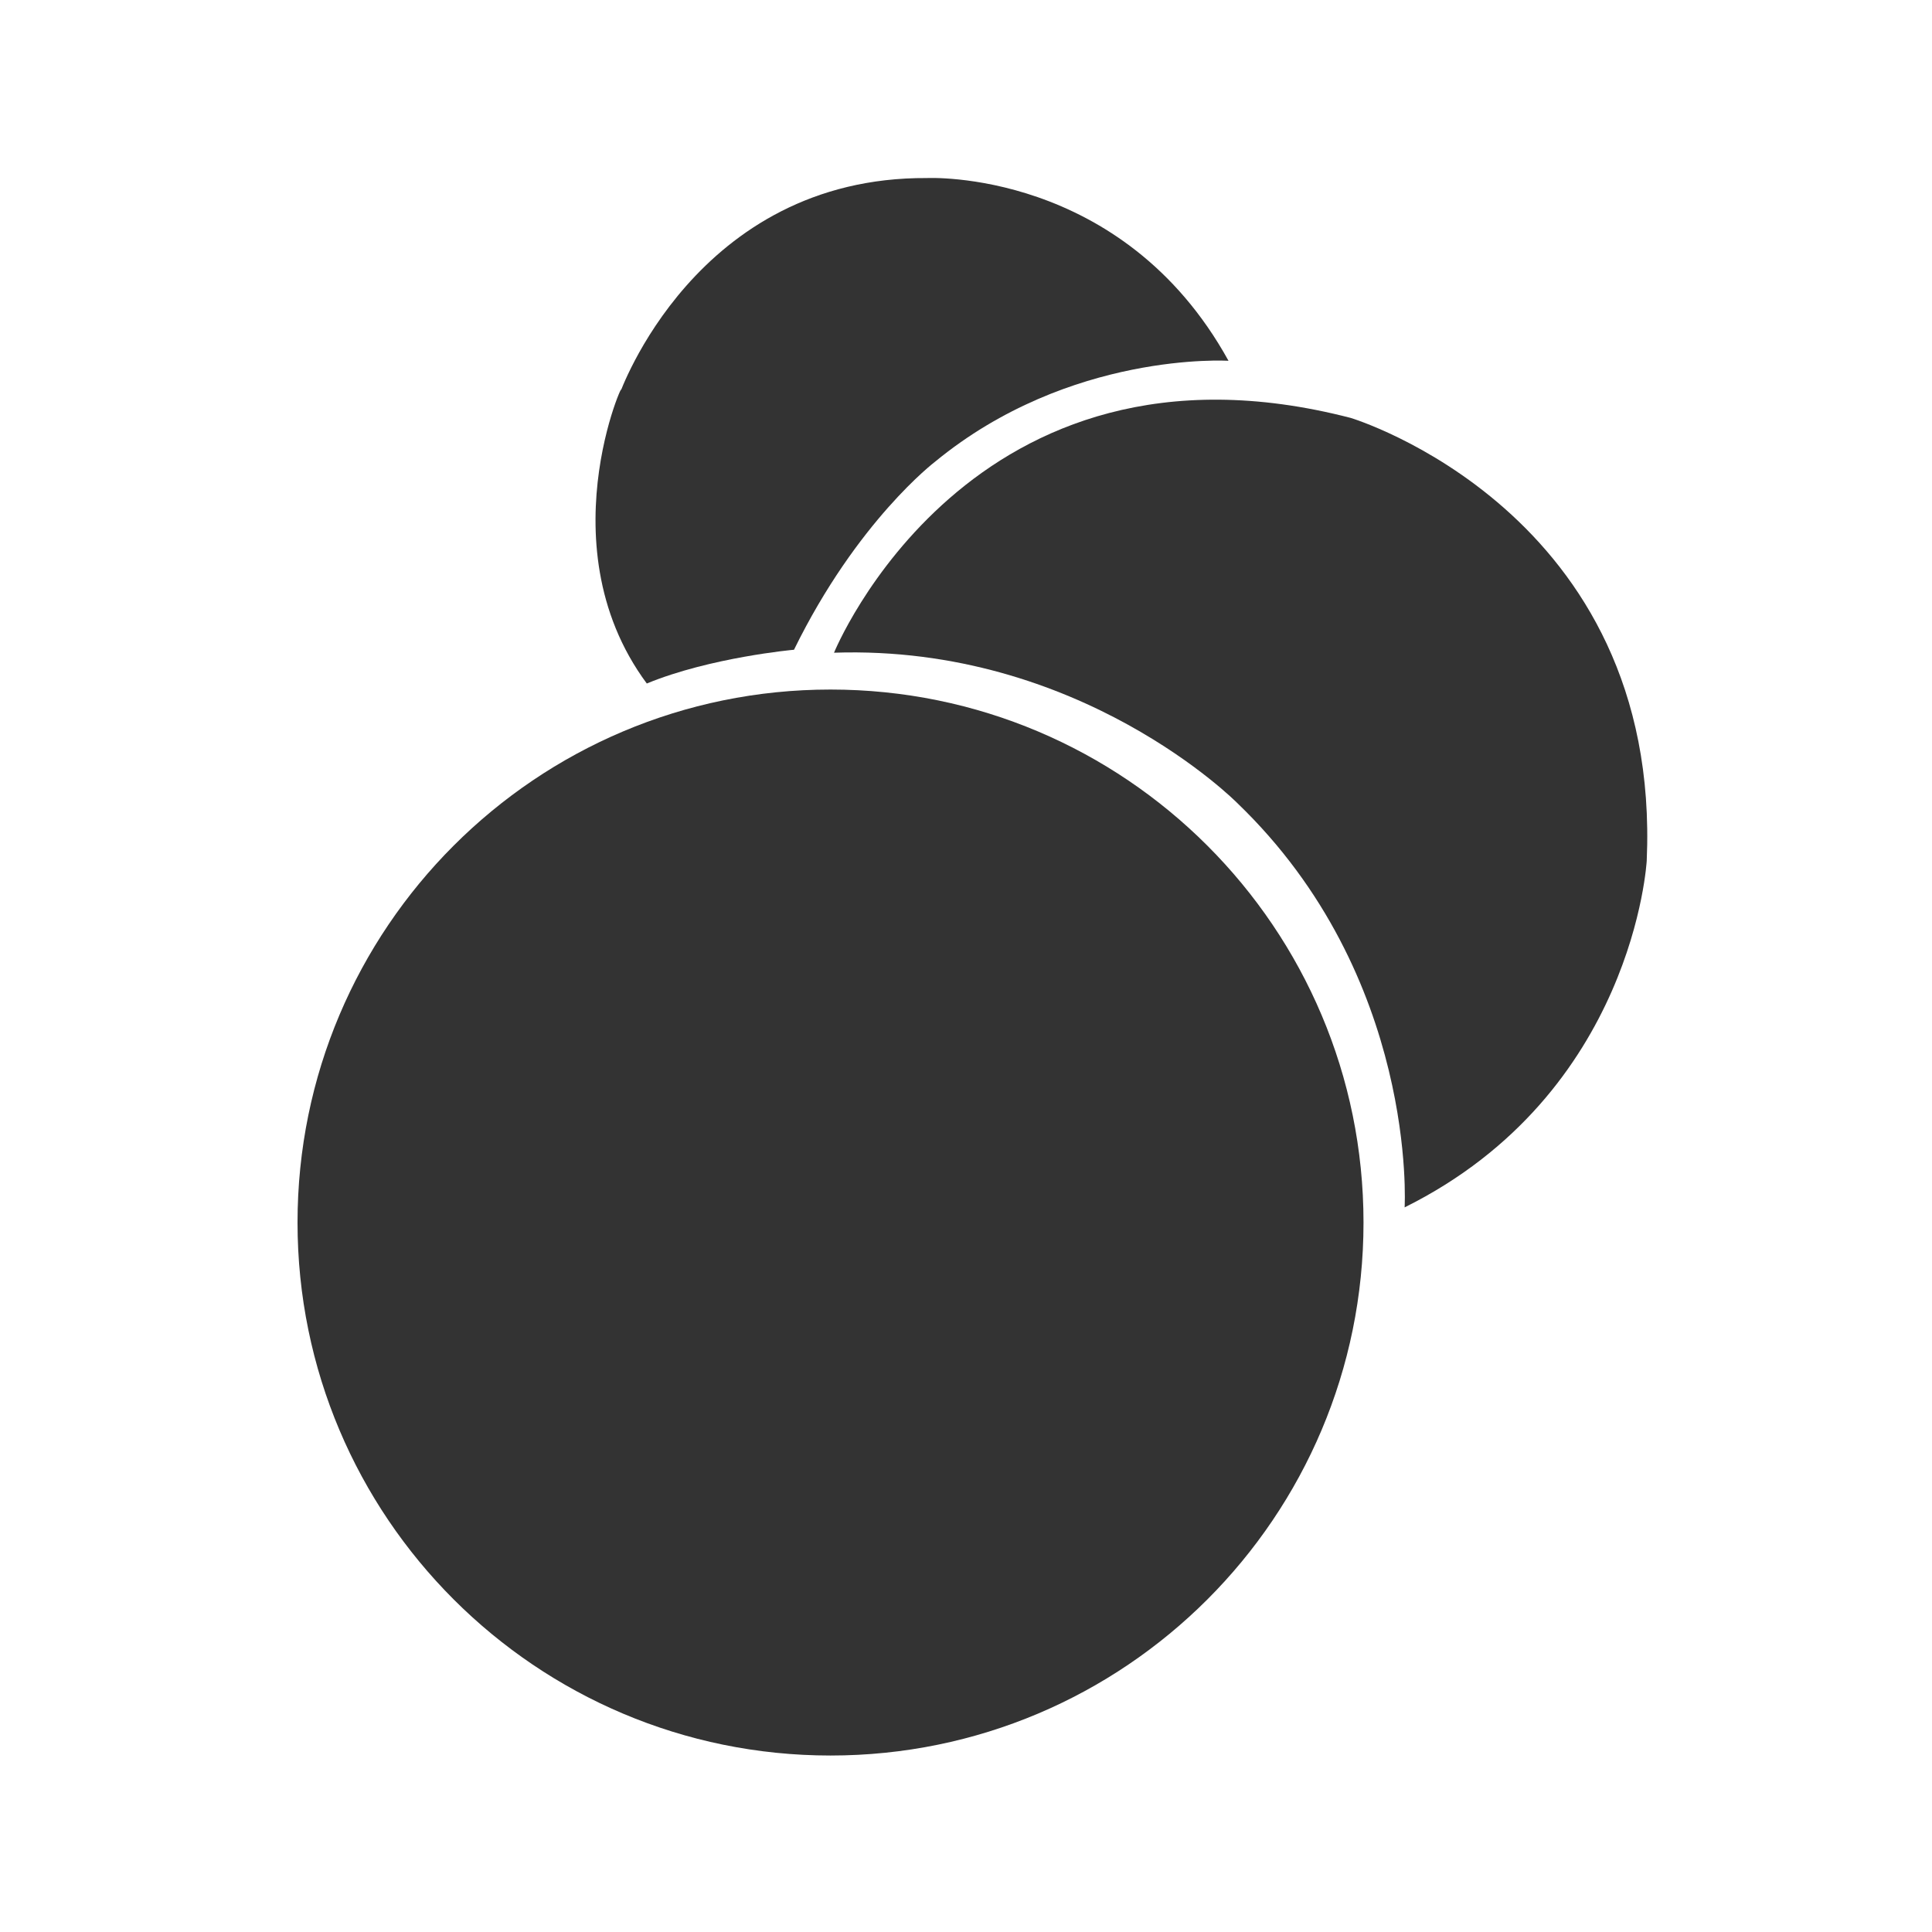 <?xml version="1.0" encoding="utf-8"?>
<!-- Generated by IcoMoon.io -->
<!DOCTYPE svg PUBLIC "-//W3C//DTD SVG 1.1//EN" "http://www.w3.org/Graphics/SVG/1.1/DTD/svg11.dtd">
<svg version="1.1" xmlns="http://www.w3.org/2000/svg" xmlns:xlink="http://www.w3.org/1999/xlink" width="32" height="32" viewBox="0 0 32 32">
<path fill="#333333" d="M22.584 20.249c0 4.876-3.953 8.828-8.828 8.828s-8.828-3.953-8.828-8.828c0-4.876 3.953-8.828 8.828-8.828s8.828 3.953 8.828 8.828z"></path>
<path fill="#333333" d="M13.814 10.811c0 0 2.246-5.523 8.558-3.889 0 0 5.155 1.549 4.903 7.334 0 0-0.208 3.853-4.010 5.742 0 0 0.224-3.82-2.774-6.699 0 0-2.596-2.625-6.677-2.488z"></path>
<path fill="#333333" d="M10.713 11.321c-1.76-2.374-0.197-5.418-0.454-4.788 0 0 1.259-3.606 5.093-3.584 0 0 3.236-0.163 4.996 3.027 0 0-2.629-0.165-4.861 1.672 0 0-1.291 0.981-2.336 3.114 0-0.001-1.389 0.126-2.438 0.559z"></path>
</svg>
